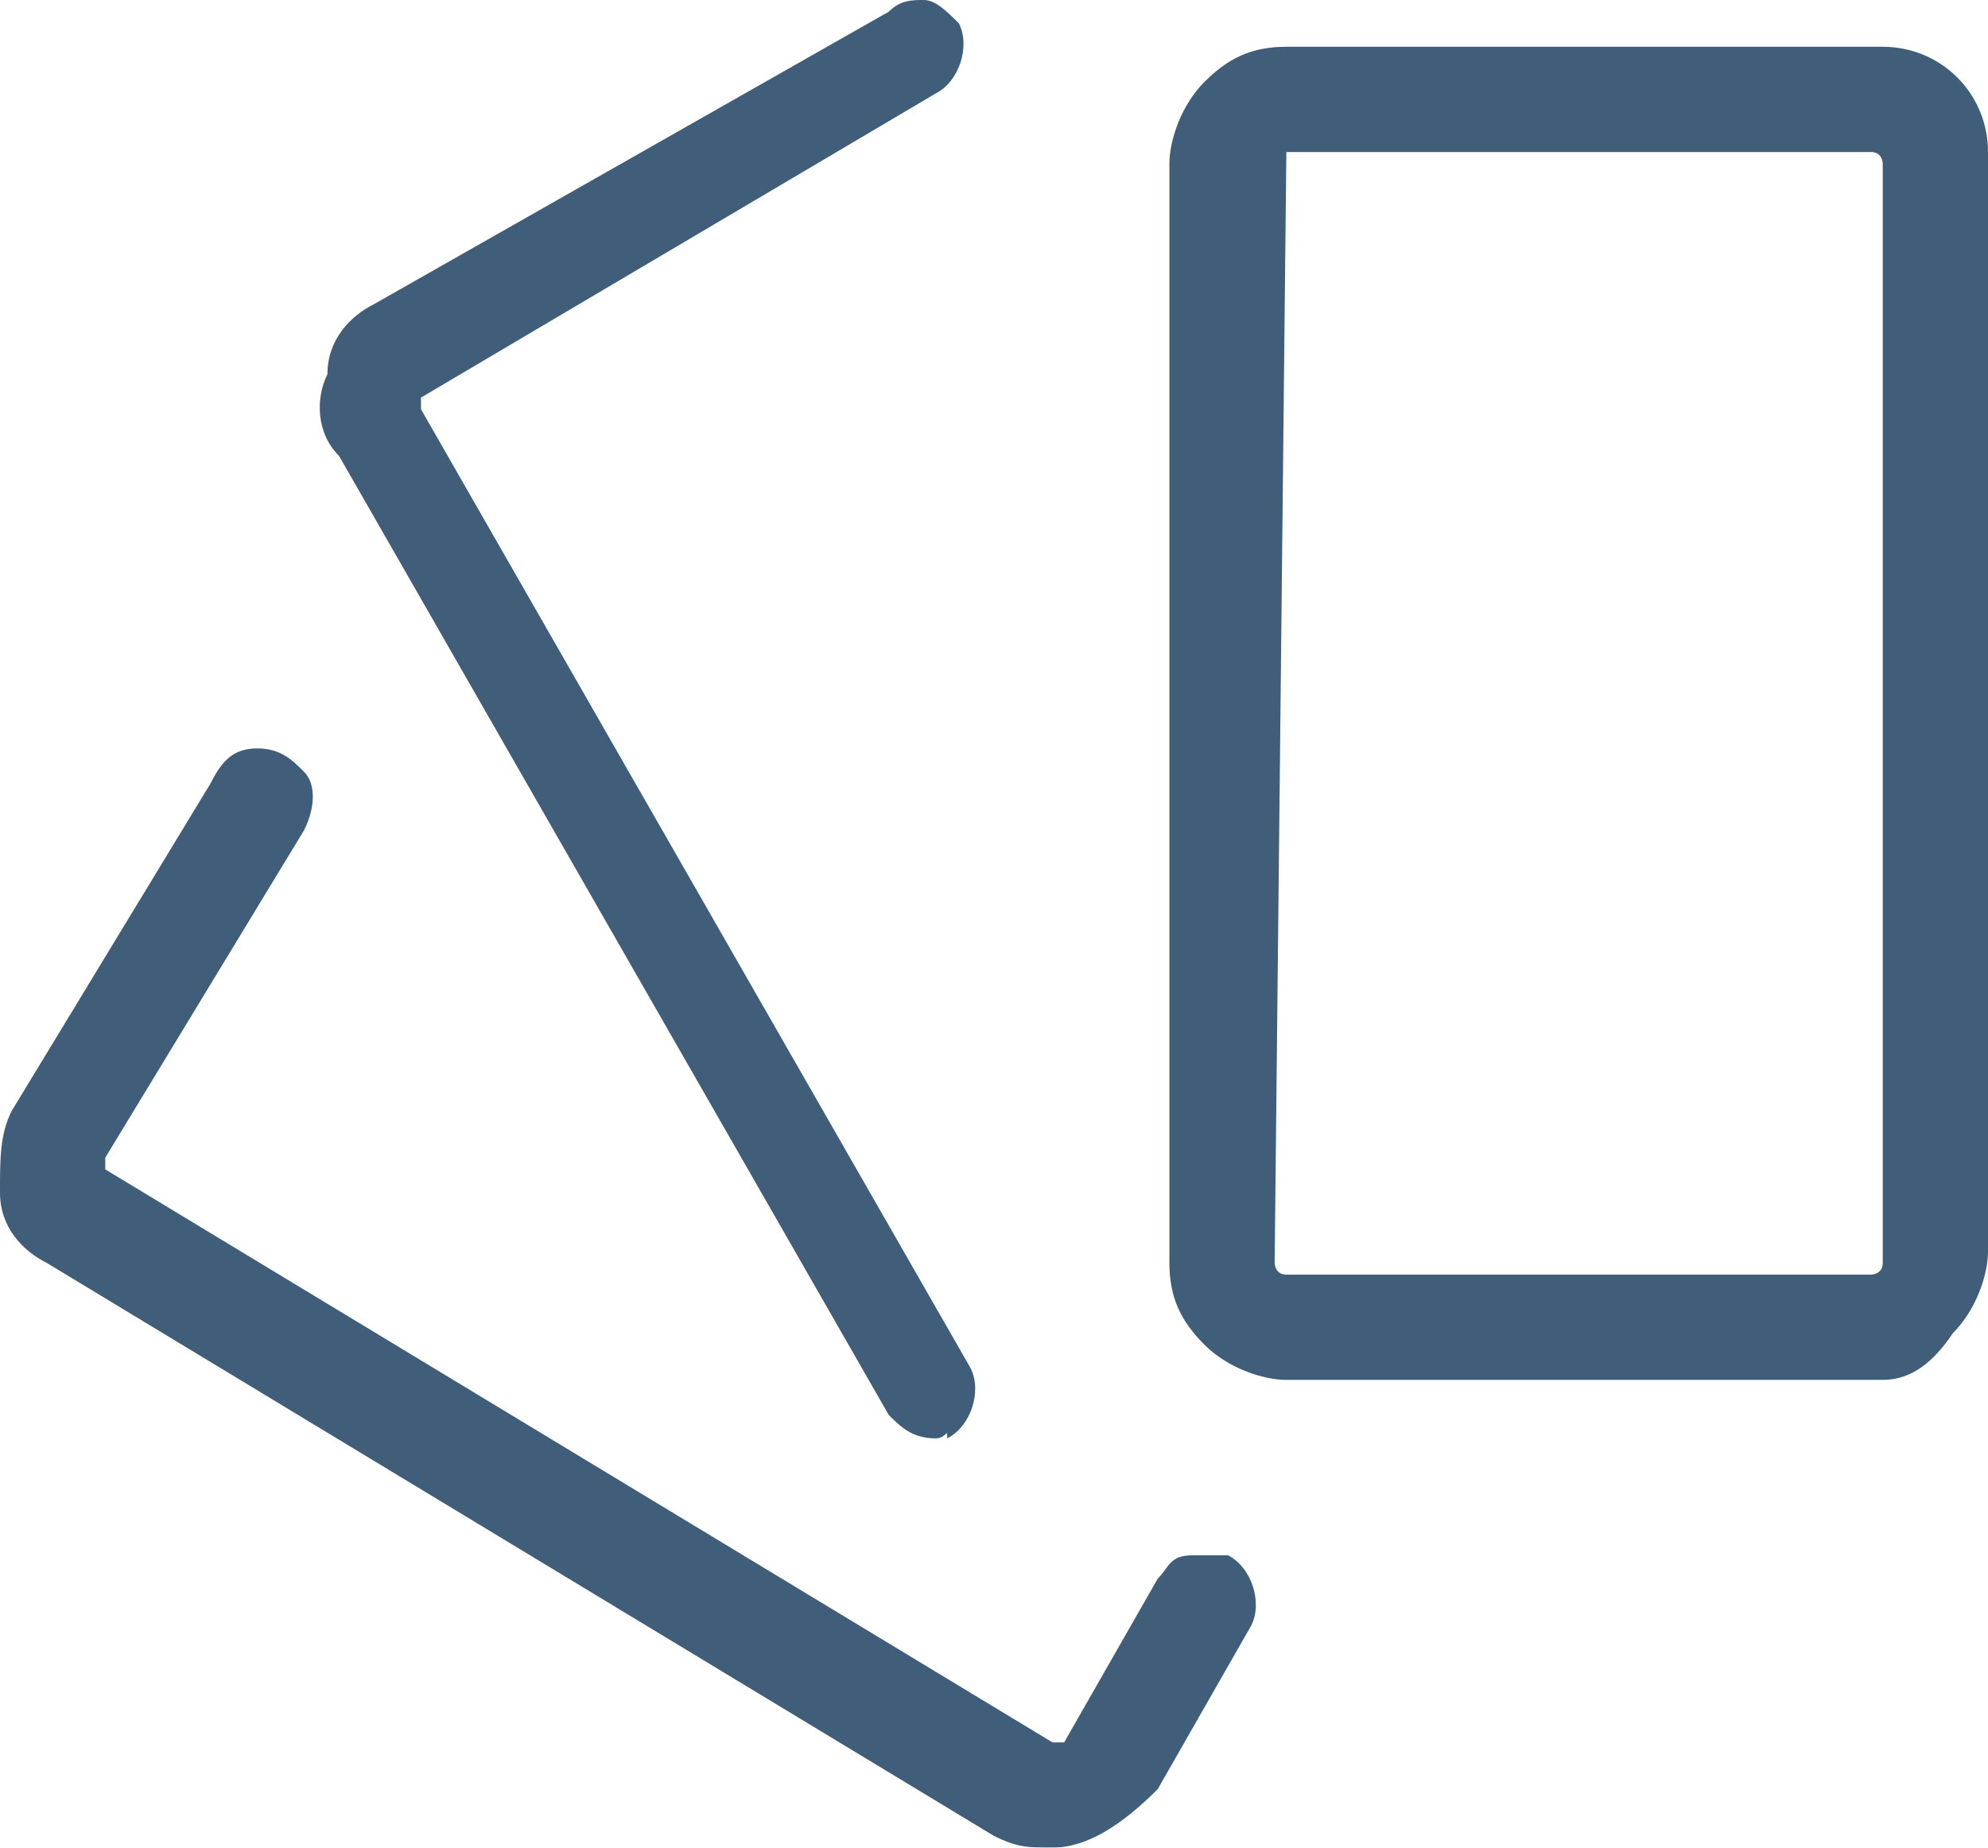<?xml version="1.0" encoding="utf-8"?>
<!-- Generator: Adobe Illustrator 21.1.0, SVG Export Plug-In . SVG Version: 6.00 Build 0)  -->
<svg version="1.1" id="Calque_1" xmlns="http://www.w3.org/2000/svg" xmlns:xlink="http://www.w3.org/1999/xlink" x="0px" y="0px"
	 width="17px" height="15.8px" viewBox="0 0 17 15.8" style="enable-background:new 0 0 17 15.8;" xml:space="preserve">
<style type="text/css">
	.st0{opacity:0.8;}
	.st1{fill:#103558;}
</style>
<title>Logo</title>
<desc>Created with Sketch.</desc>
<g id="UI-HomepageLogin" transform="translate(-851, -890)" class="st0">
	<g id="OurStates" transform="translate(320, 750)">
		<g id="States" transform="translate(0, 110)">
			<g id="_x31_">
				<g id="NbrCards" transform="translate(531, 30)">
					<g id="Logo">
						<path id="Shape" class="st1" d="M16.1,11.8L16.1,11.8H11c-0.2,0-0.5-0.1-0.7-0.3c-0.2-0.2-0.3-0.4-0.3-0.7l0-9.4
							c0-0.2,0.1-0.5,0.3-0.7c0.2-0.2,0.4-0.3,0.7-0.3h5.1c0.5,0,0.9,0.4,0.9,0.9v9.4c0,0.2-0.1,0.5-0.3,0.7
							C16.5,11.7,16.3,11.8,16.1,11.8z M11,1.3C11,1.3,10.9,1.4,11,1.3l-0.1,9.5c0,0,0,0.1,0.1,0.1H16c0,0,0.1,0,0.1-0.1l0-9.4
							c0,0,0-0.1-0.1-0.1L11,1.3L11,1.3z"/>
						<path id="Shape_1_" class="st1" d="M9,15.8c-0.2,0-0.3,0-0.5-0.1l-8.1-4.9c-0.2-0.1-0.4-0.3-0.4-0.6C0,9.9,0,9.7,0.1,9.5
							l1.7-2.8C1.9,6.5,2,6.4,2.2,6.4c0.2,0,0.3,0.1,0.4,0.2c0.1,0.1,0.1,0.3,0,0.5L0.9,9.9c0,0,0,0.1,0,0.1L9,14.9c0,0,0.1,0,0.1,0
							l0.8-1.4c0.1-0.1,0.1-0.2,0.3-0.2c0.1,0,0.2,0,0.3,0c0.2,0.1,0.3,0.4,0.2,0.6l-0.8,1.4C9.6,15.6,9.3,15.8,9,15.8z"/>
						<path id="Shape_2_" class="st1" d="M8,12.3c-0.2,0-0.3-0.1-0.4-0.2L2.9,3.9C2.7,3.7,2.7,3.4,2.8,3.2C2.8,2.9,3,2.7,3.2,2.6
							l4.4-2.5C7.7,0,7.8,0,7.9,0C8,0,8.1,0.1,8.2,0.2C8.3,0.4,8.2,0.7,8,0.8L3.6,3.4c0,0,0,0.1,0,0.1l4.7,8.2
							c0.1,0.2,0,0.5-0.2,0.6C8.1,12.2,8.1,12.3,8,12.3z"/>
					</g>
				</g>
			</g>
		</g>
	</g>
</g>
</svg>
